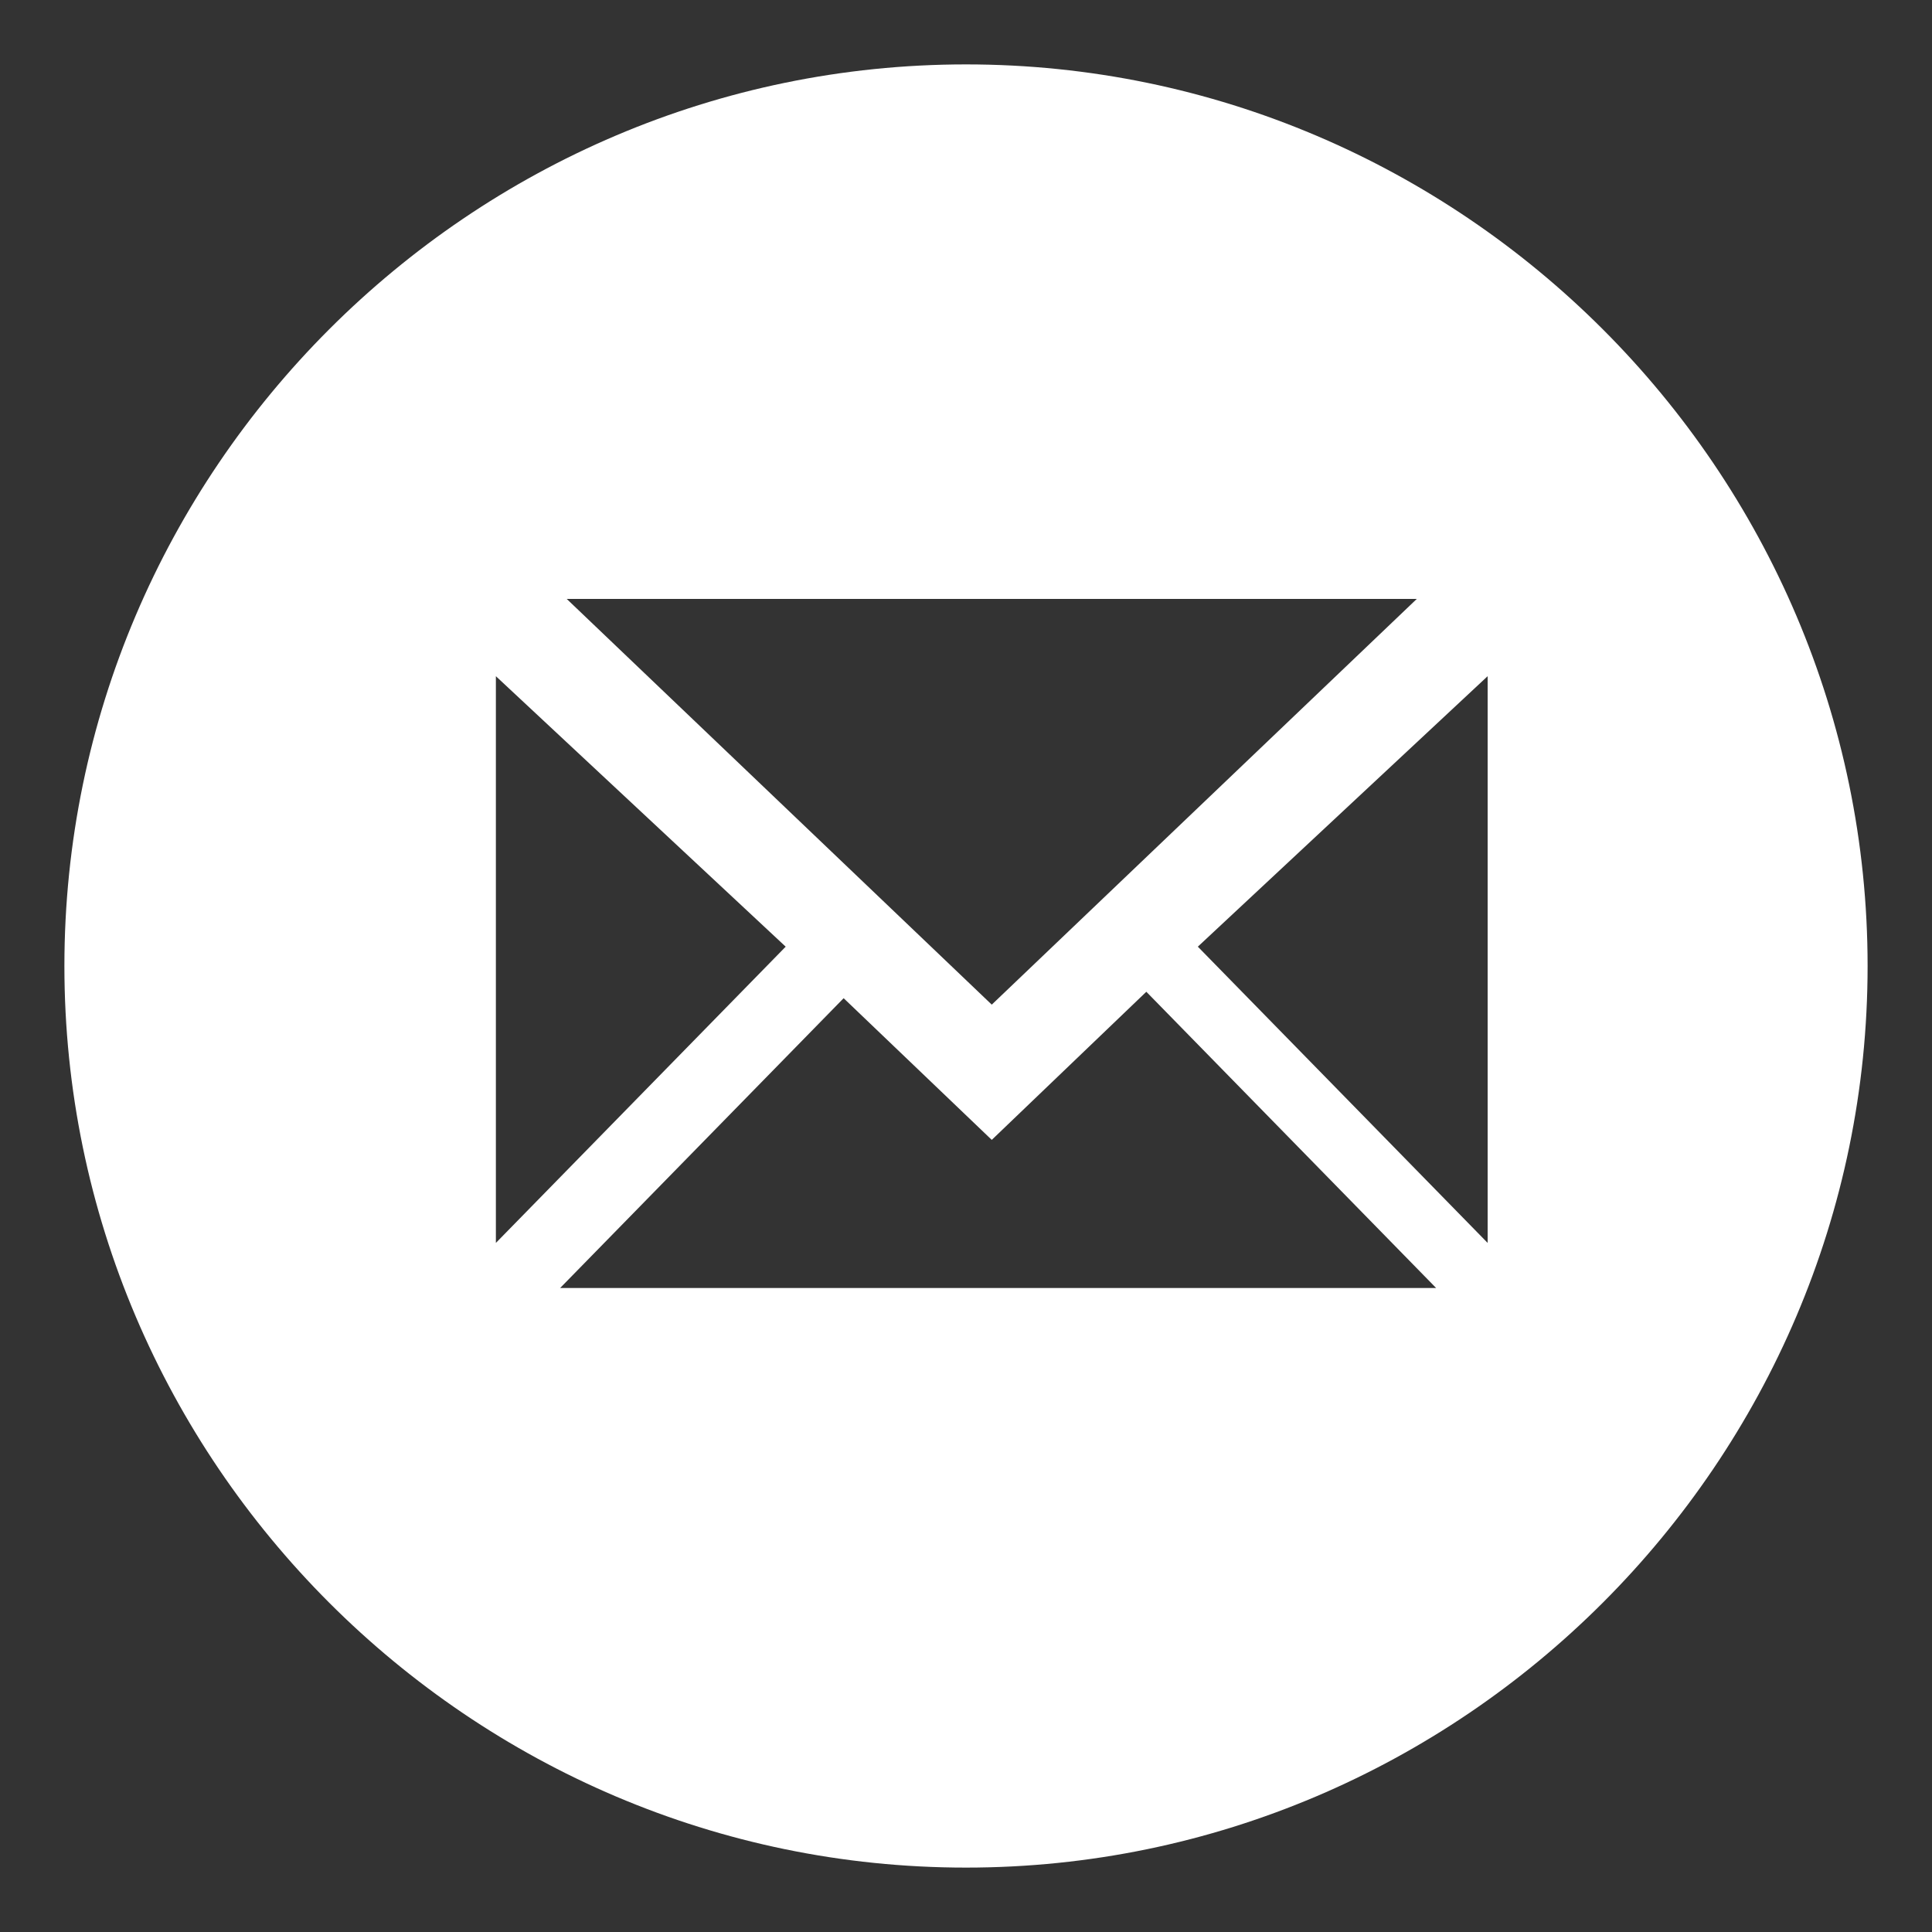 <?xml version="1.0" encoding="utf-8"?>
<!-- Generator: Adobe Illustrator 21.1.0, SVG Export Plug-In . SVG Version: 6.00 Build 0)  -->
<!DOCTYPE svg PUBLIC "-//W3C//DTD SVG 1.1//EN" "http://www.w3.org/Graphics/SVG/1.1/DTD/svg11.dtd">
<svg version="1.1" id="Layer_1" xmlns="http://www.w3.org/2000/svg" xmlns:xlink="http://www.w3.org/1999/xlink" x="0px" y="0px"
	 width="30px" height="30px" viewBox="0 0 30 30" style="enable-background:new 0 0 30 30;" xml:space="preserve">
<rect x="0" y="0" width="30" height="30" fill="#333333" stroke="none"/>
<style type="text/css">
	.st0{fill:#FFFFFF;}
</style>
<path class="st0" d="M15,1C7.3,1,1,7.3,1,15s6.3,14,14,14s14-6.3,14-14S22.7,1,15,1z M22,9.3l-6.6,6.3L8.8,9.3H22z M7.7,10.5
	l4.5,4.2l-4.5,4.6V10.5z M8.6,20.1l4.5-4.6l2.3,2.2l2.4-2.3l4.5,4.6H8.6z M23.1,19.3l-4.5-4.6l4.5-4.2V19.3z"/>
</svg>
